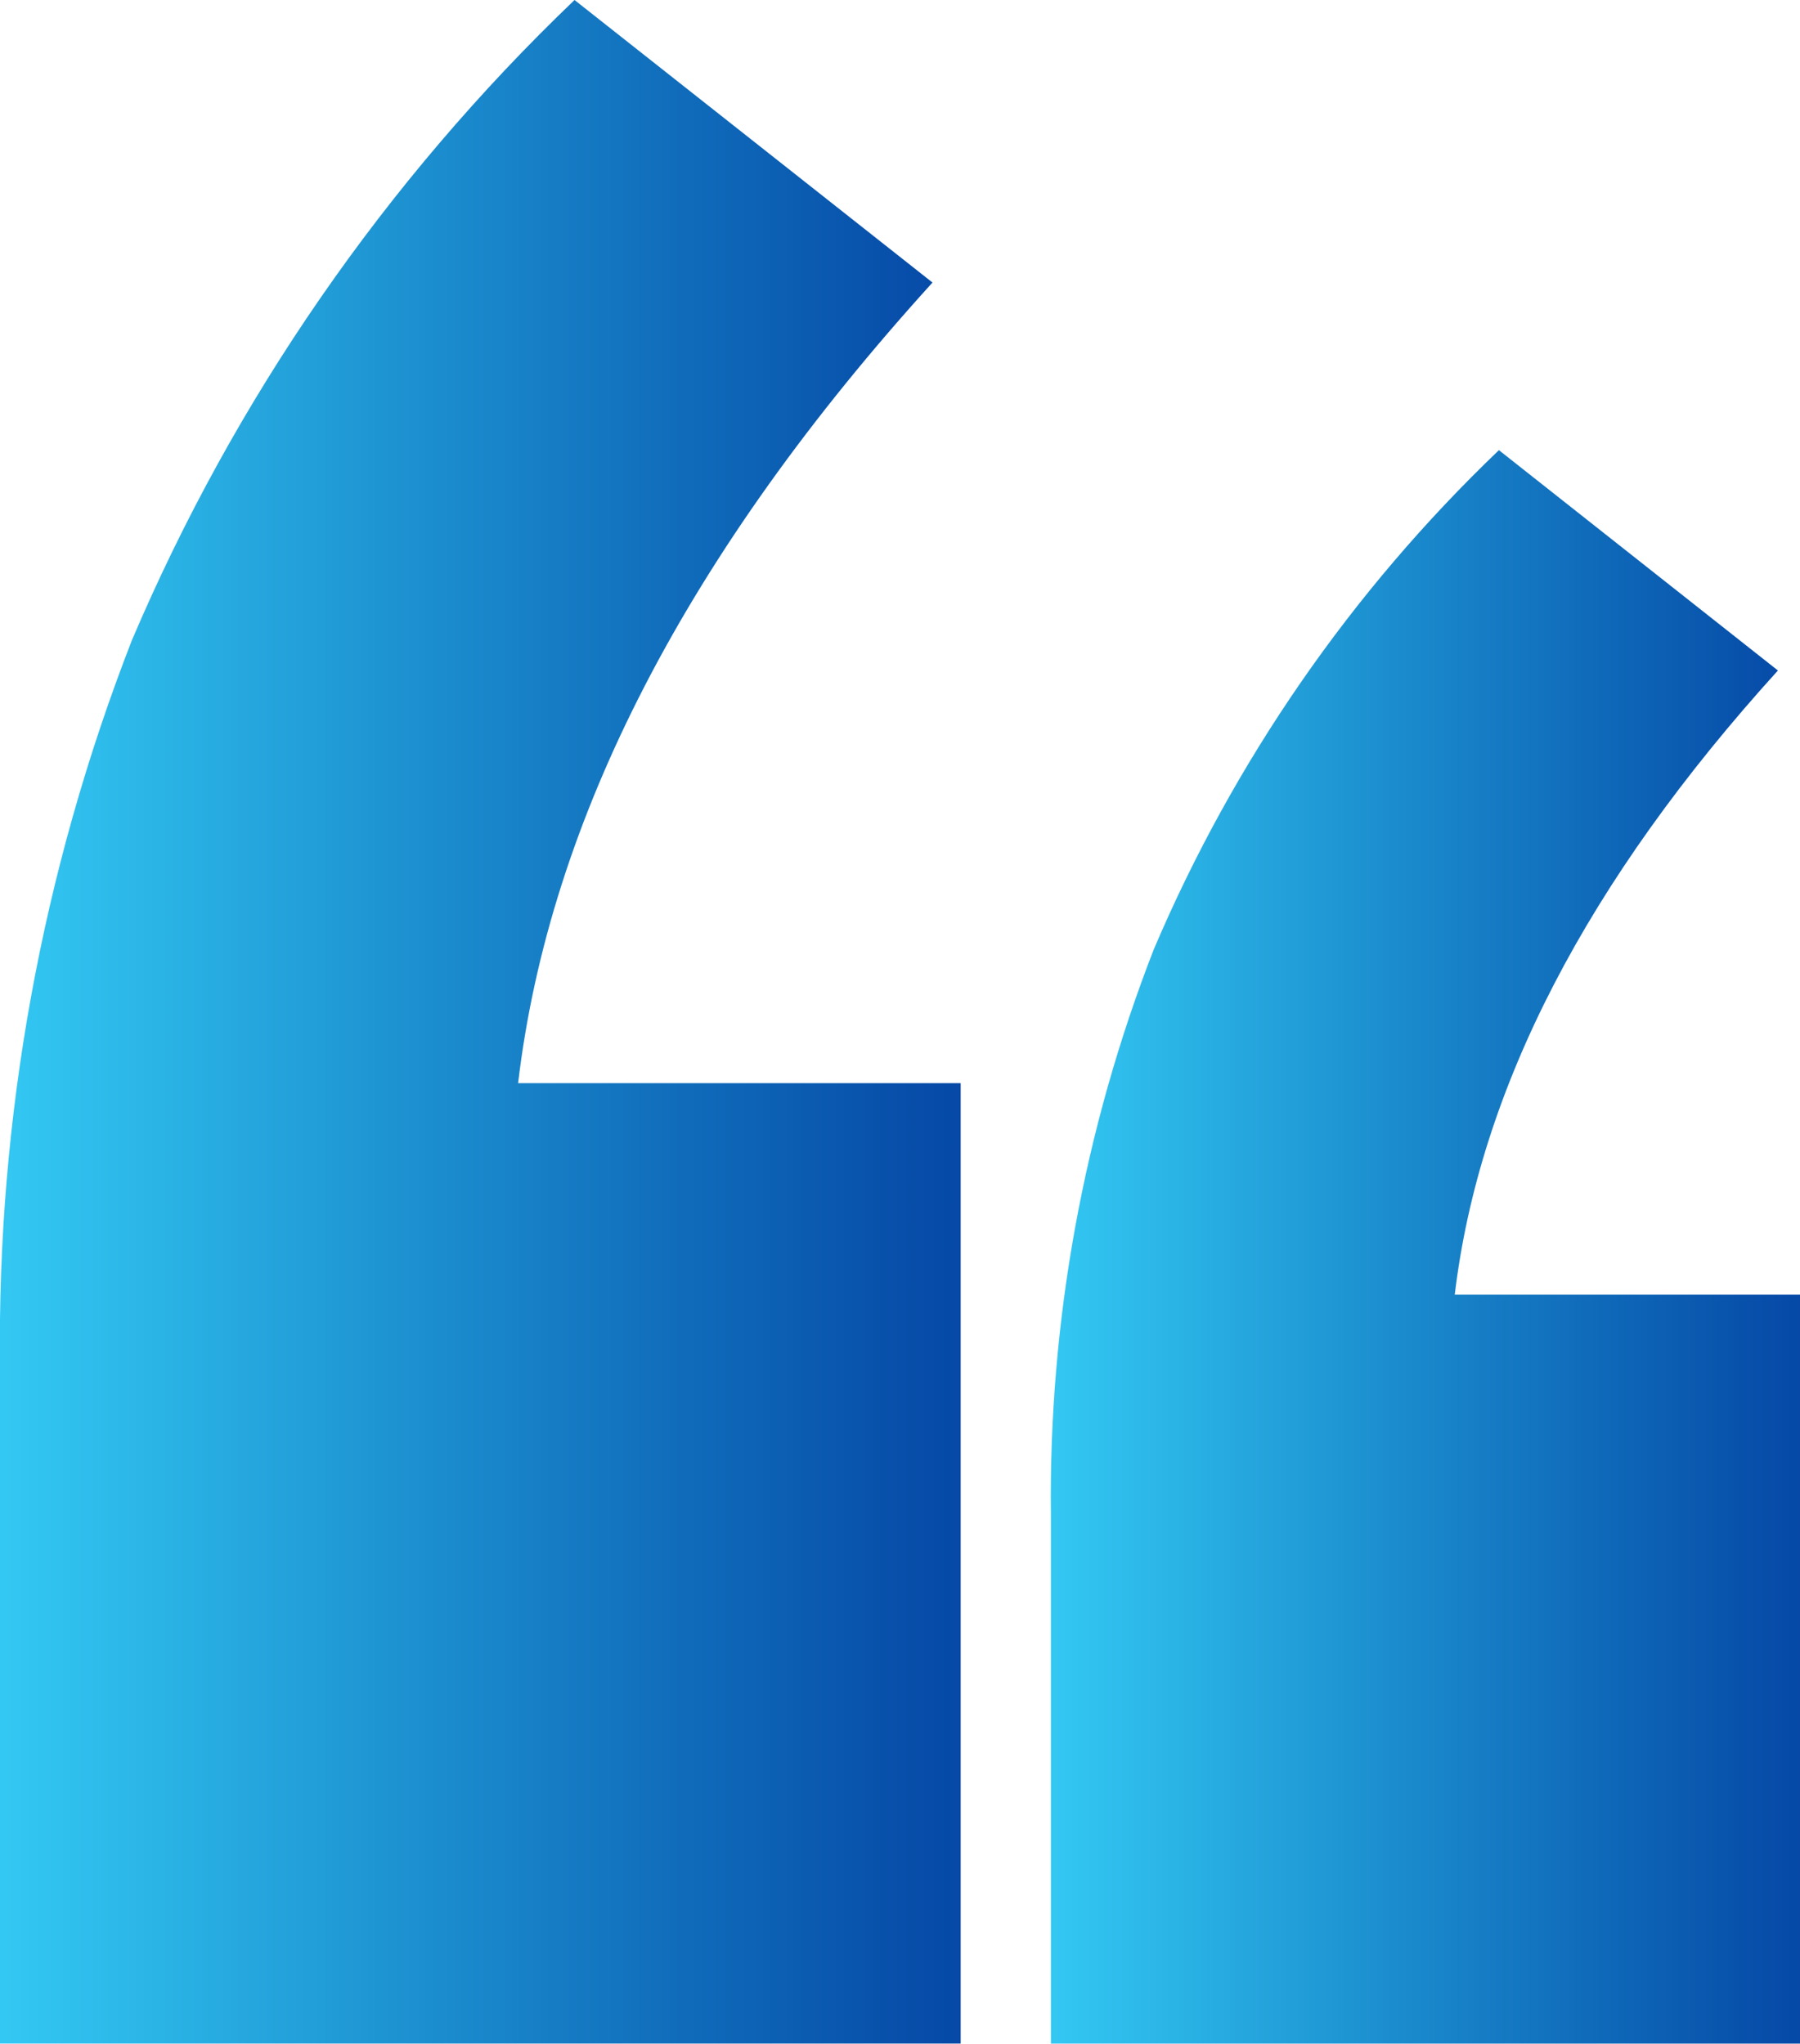 <svg xmlns="http://www.w3.org/2000/svg" xmlns:xlink="http://www.w3.org/1999/xlink" width="32.439" height="36.834" viewBox="0 0 32.439 36.834">
  <defs>
    <clipPath id="clip-path">
      <path id="Path_22067" data-name="Path 22067" d="M10.354-18.431A34.865,34.865,0,0,0,2.376-6.89h0A34.857,34.857,0,0,0,0,6.182H0V18.4H17.313V1.09H9.337q.845-7.132,7.468-14.429h0Z" transform="translate(0 18.431)" fill="none"/>
    </clipPath>
    <linearGradient id="linear-gradient" y1="1" x2="0.107" y2="1" gradientUnits="objectBoundingBox">
      <stop offset="0" stop-color="#35cbf5"/>
      <stop offset="0.1" stop-color="#2fbfed"/>
      <stop offset="0.2" stop-color="#29b1e4"/>
      <stop offset="0.3" stop-color="#24a3db"/>
      <stop offset="0.4" stop-color="#1e95d3"/>
      <stop offset="0.5" stop-color="#1987cb"/>
      <stop offset="0.6" stop-color="#1579c2"/>
      <stop offset="0.7" stop-color="#106cbb"/>
      <stop offset="0.8" stop-color="#0c5fb3"/>
      <stop offset="0.9" stop-color="#0851ab"/>
      <stop offset="1" stop-color="#0546a5"/>
    </linearGradient>
    <clipPath id="clip-path-2">
      <path id="Path_22069" data-name="Path 22069" d="M11.33-5.371A27.213,27.213,0,0,0,9.477,4.821h0V14.35h13.5V.85H16.755Q17.418-4.71,22.579-10.4h0l-5.028-3.971a27.154,27.154,0,0,0-6.221,9" transform="translate(-9.477 14.372)" fill="none"/>
    </clipPath>
    <linearGradient id="linear-gradient-2" x1="0.117" x2="0.201" xlink:href="#linear-gradient"/>
  </defs>
  <g id="Group_63627" data-name="Group 63627" transform="translate(-14333 -7051.028)">
    <g id="Group_63295" data-name="Group 63295" transform="translate(14333 7051.028)" clip-path="url(#clip-path)">
      <g id="Group_63294" data-name="Group 63294" transform="translate(0 -0.001)">
        <path id="Path_22066" data-name="Path 22066" d="M0-18.431H161.554V18.4H0Z" transform="translate(0 18.431)" fill="url(#linear-gradient)"/>
      </g>
    </g>
    <g id="Group_63297" data-name="Group 63297" transform="translate(14351.939 7059.14)" clip-path="url(#clip-path-2)">
      <g id="Group_63296" data-name="Group 63296" transform="translate(-18.94 -8.112)">
        <path id="Path_22068" data-name="Path 22068" d="M-9.477-18.431H152.077V18.4H-9.477Z" transform="translate(9.477 18.431)" fill="url(#linear-gradient-2)"/>
      </g>
    </g>
  </g>
</svg>
